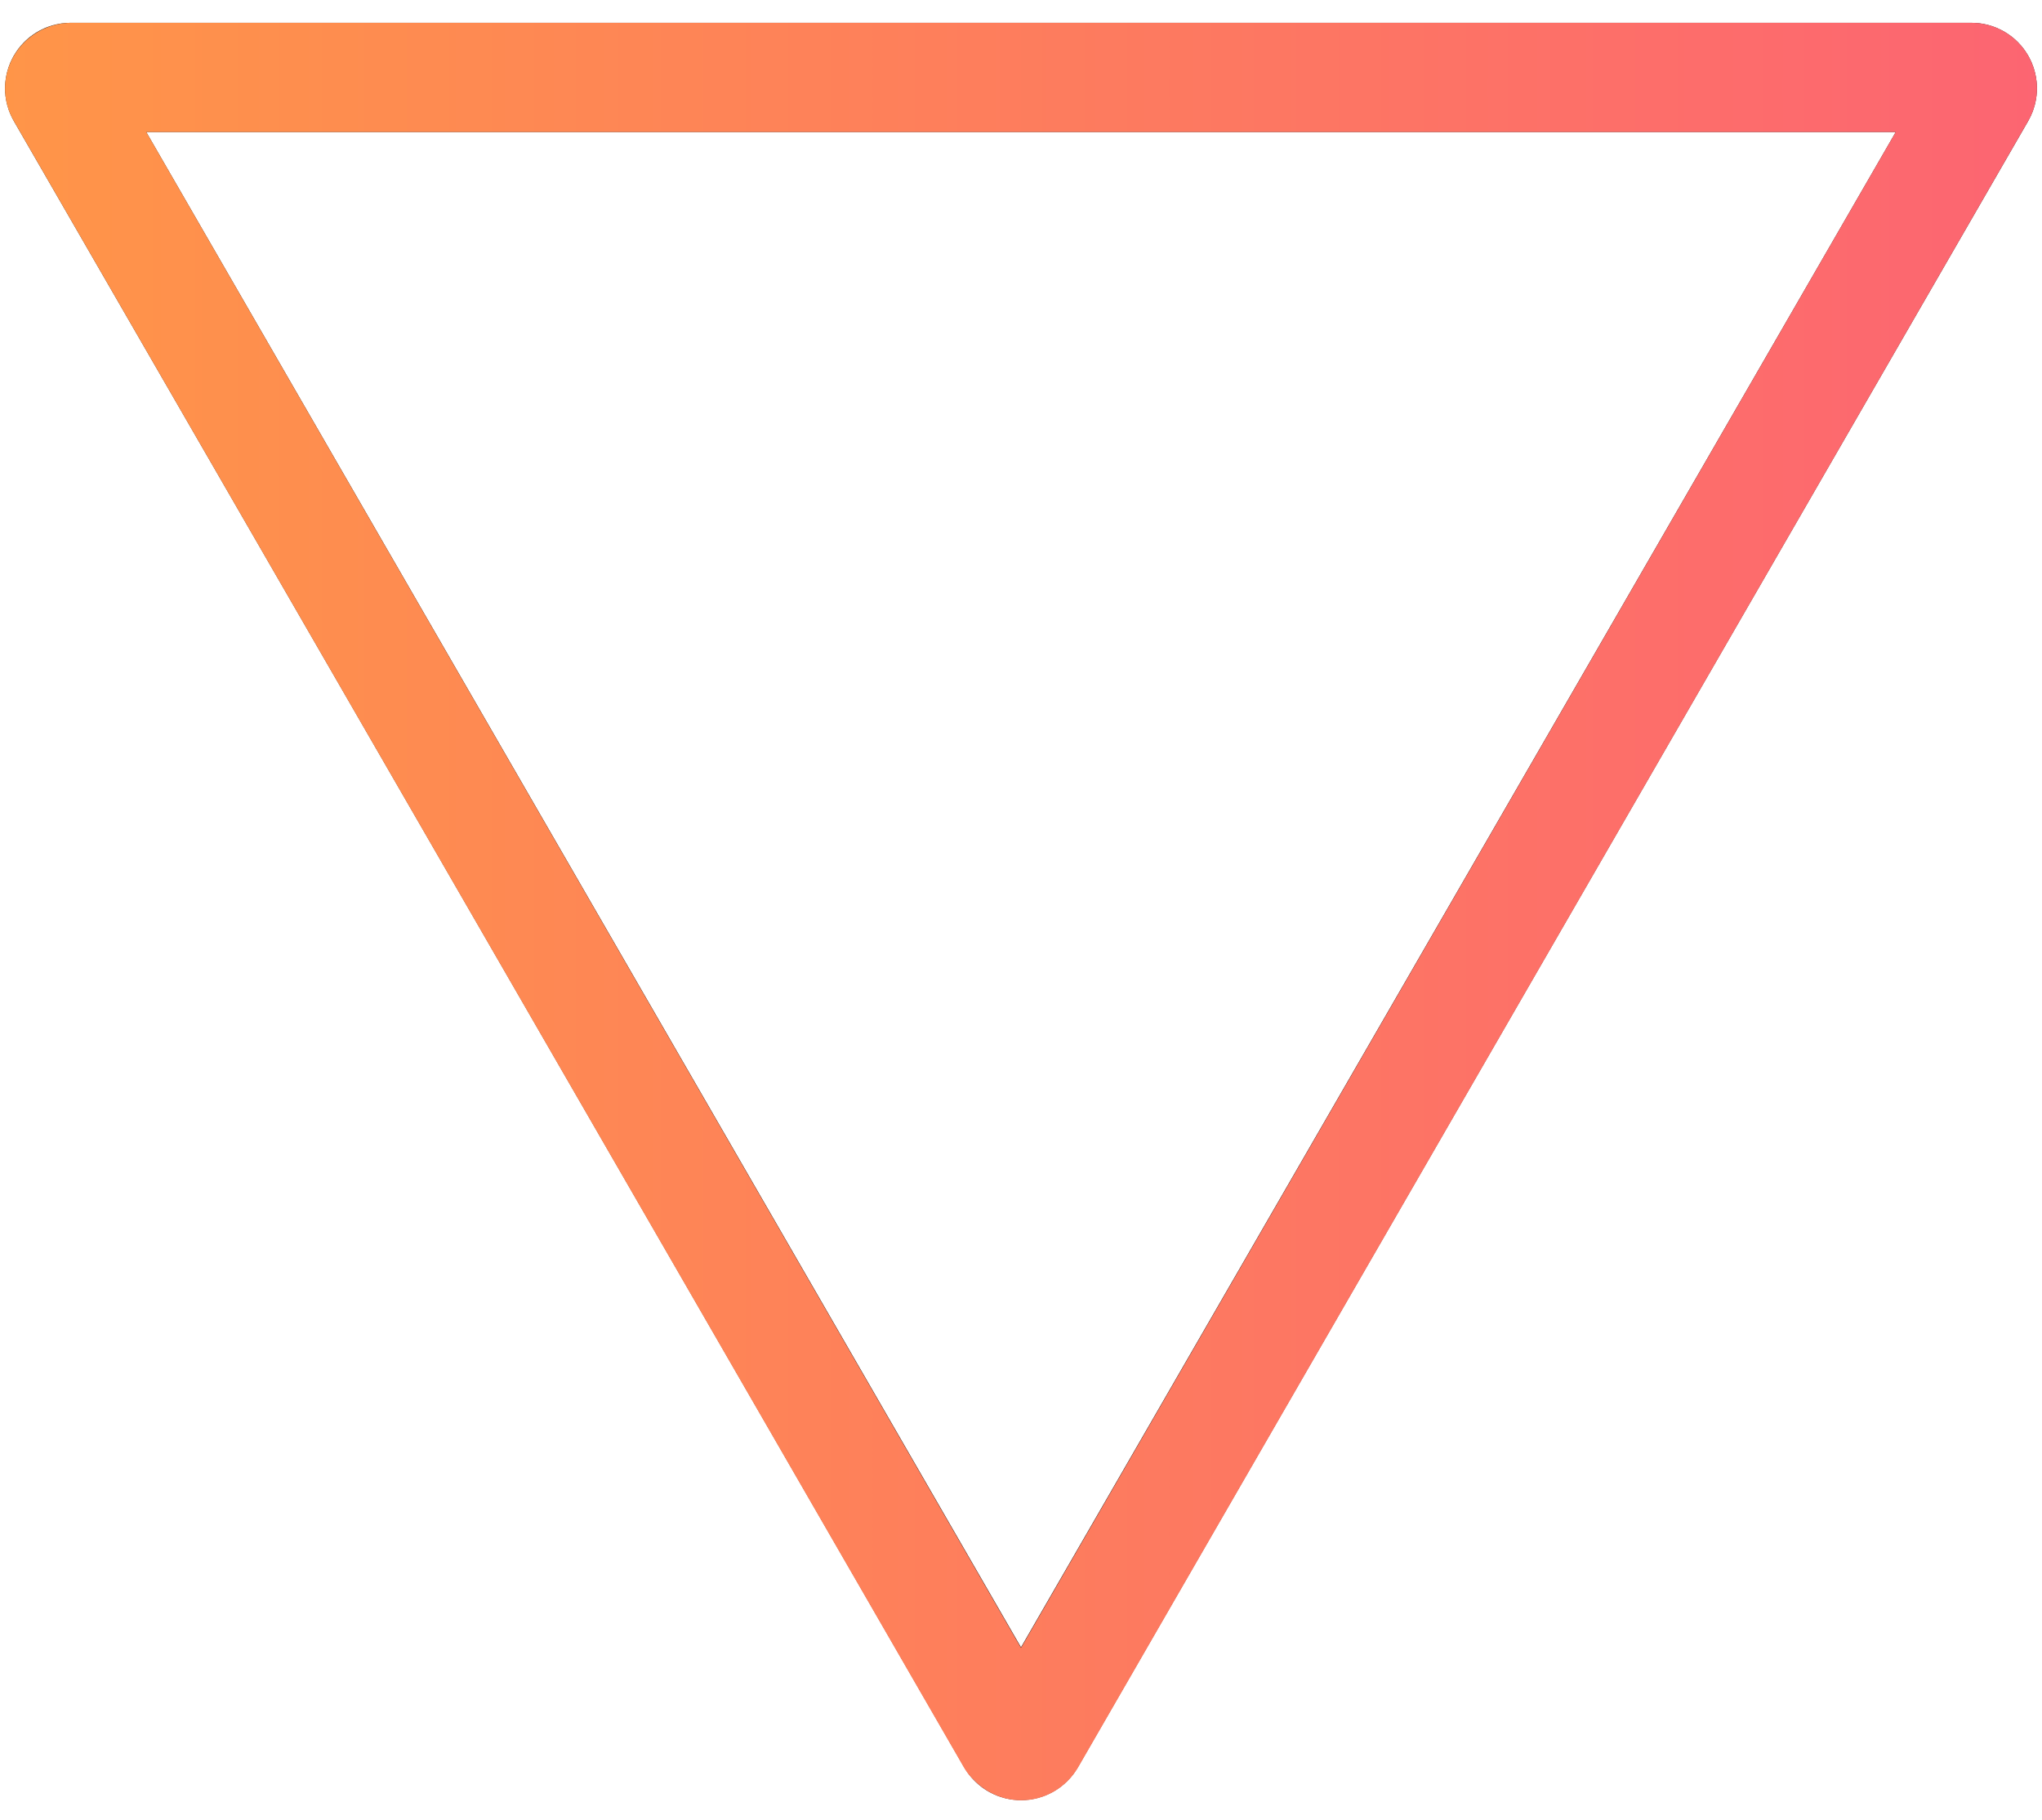 <svg width="46" height="41" viewBox="0 0 187 163" fill="none" xmlns="http://www.w3.org/2000/svg" style="">
<path d="M92.634 157.5L5.598 6.75C5.214 6.083 5.695 5.25 6.464 5.25L180.536 5.25C181.305 5.25 181.786 6.083 181.402 6.75L94.366 157.5C93.981 158.167 93.019 158.167 92.634 157.5Z" stroke="#252020" stroke-width="10" stroke-linecap="round" stroke-linejoin="round" class="OJlnoYqT"></path>
<path d="M92.6 157.5L5.6 6.75C5.2 6.1 5.7 5.3 6.5 5.25L180.54 5.25C181.3 5.25 181.8 6.1 181.4 6.75L94.4 157.5C93.98 158.17 93.1 158.2 92.64 157.5Z" stroke="url(#paint0_linear_449_33853)" stroke-width="10" stroke-linecap="round" stroke-linejoin="round" class="OJlnoYqT_1"></path>

<defs>
<linearGradient id="paint0_linear_449_33853" x1="206" y1="56.5" x2="-19" y2="56.5" gradientUnits="userSpaceOnUse">
<stop stop-color="#FC6076"></stop>
<stop offset="1" stop-color="#FF9A44"></stop>
</linearGradient>
</defs>
<style data-made-with="vivus-instant">
.OJlnoYqT_1{stroke-dasharray:550 550;stroke-dashoffset:1100;animation:OJlnoYqT_draw_1 2500ms cubic-bezier(0.6, 0.57, 0.26, 0.25) 0ms infinite}
@keyframes OJlnoYqT_draw_1{100%{stroke-dashoffset: 0;}100%{ stroke-dashoffset: 0;}100%{ stroke-dashoffset: 0;}}
</style></svg>
